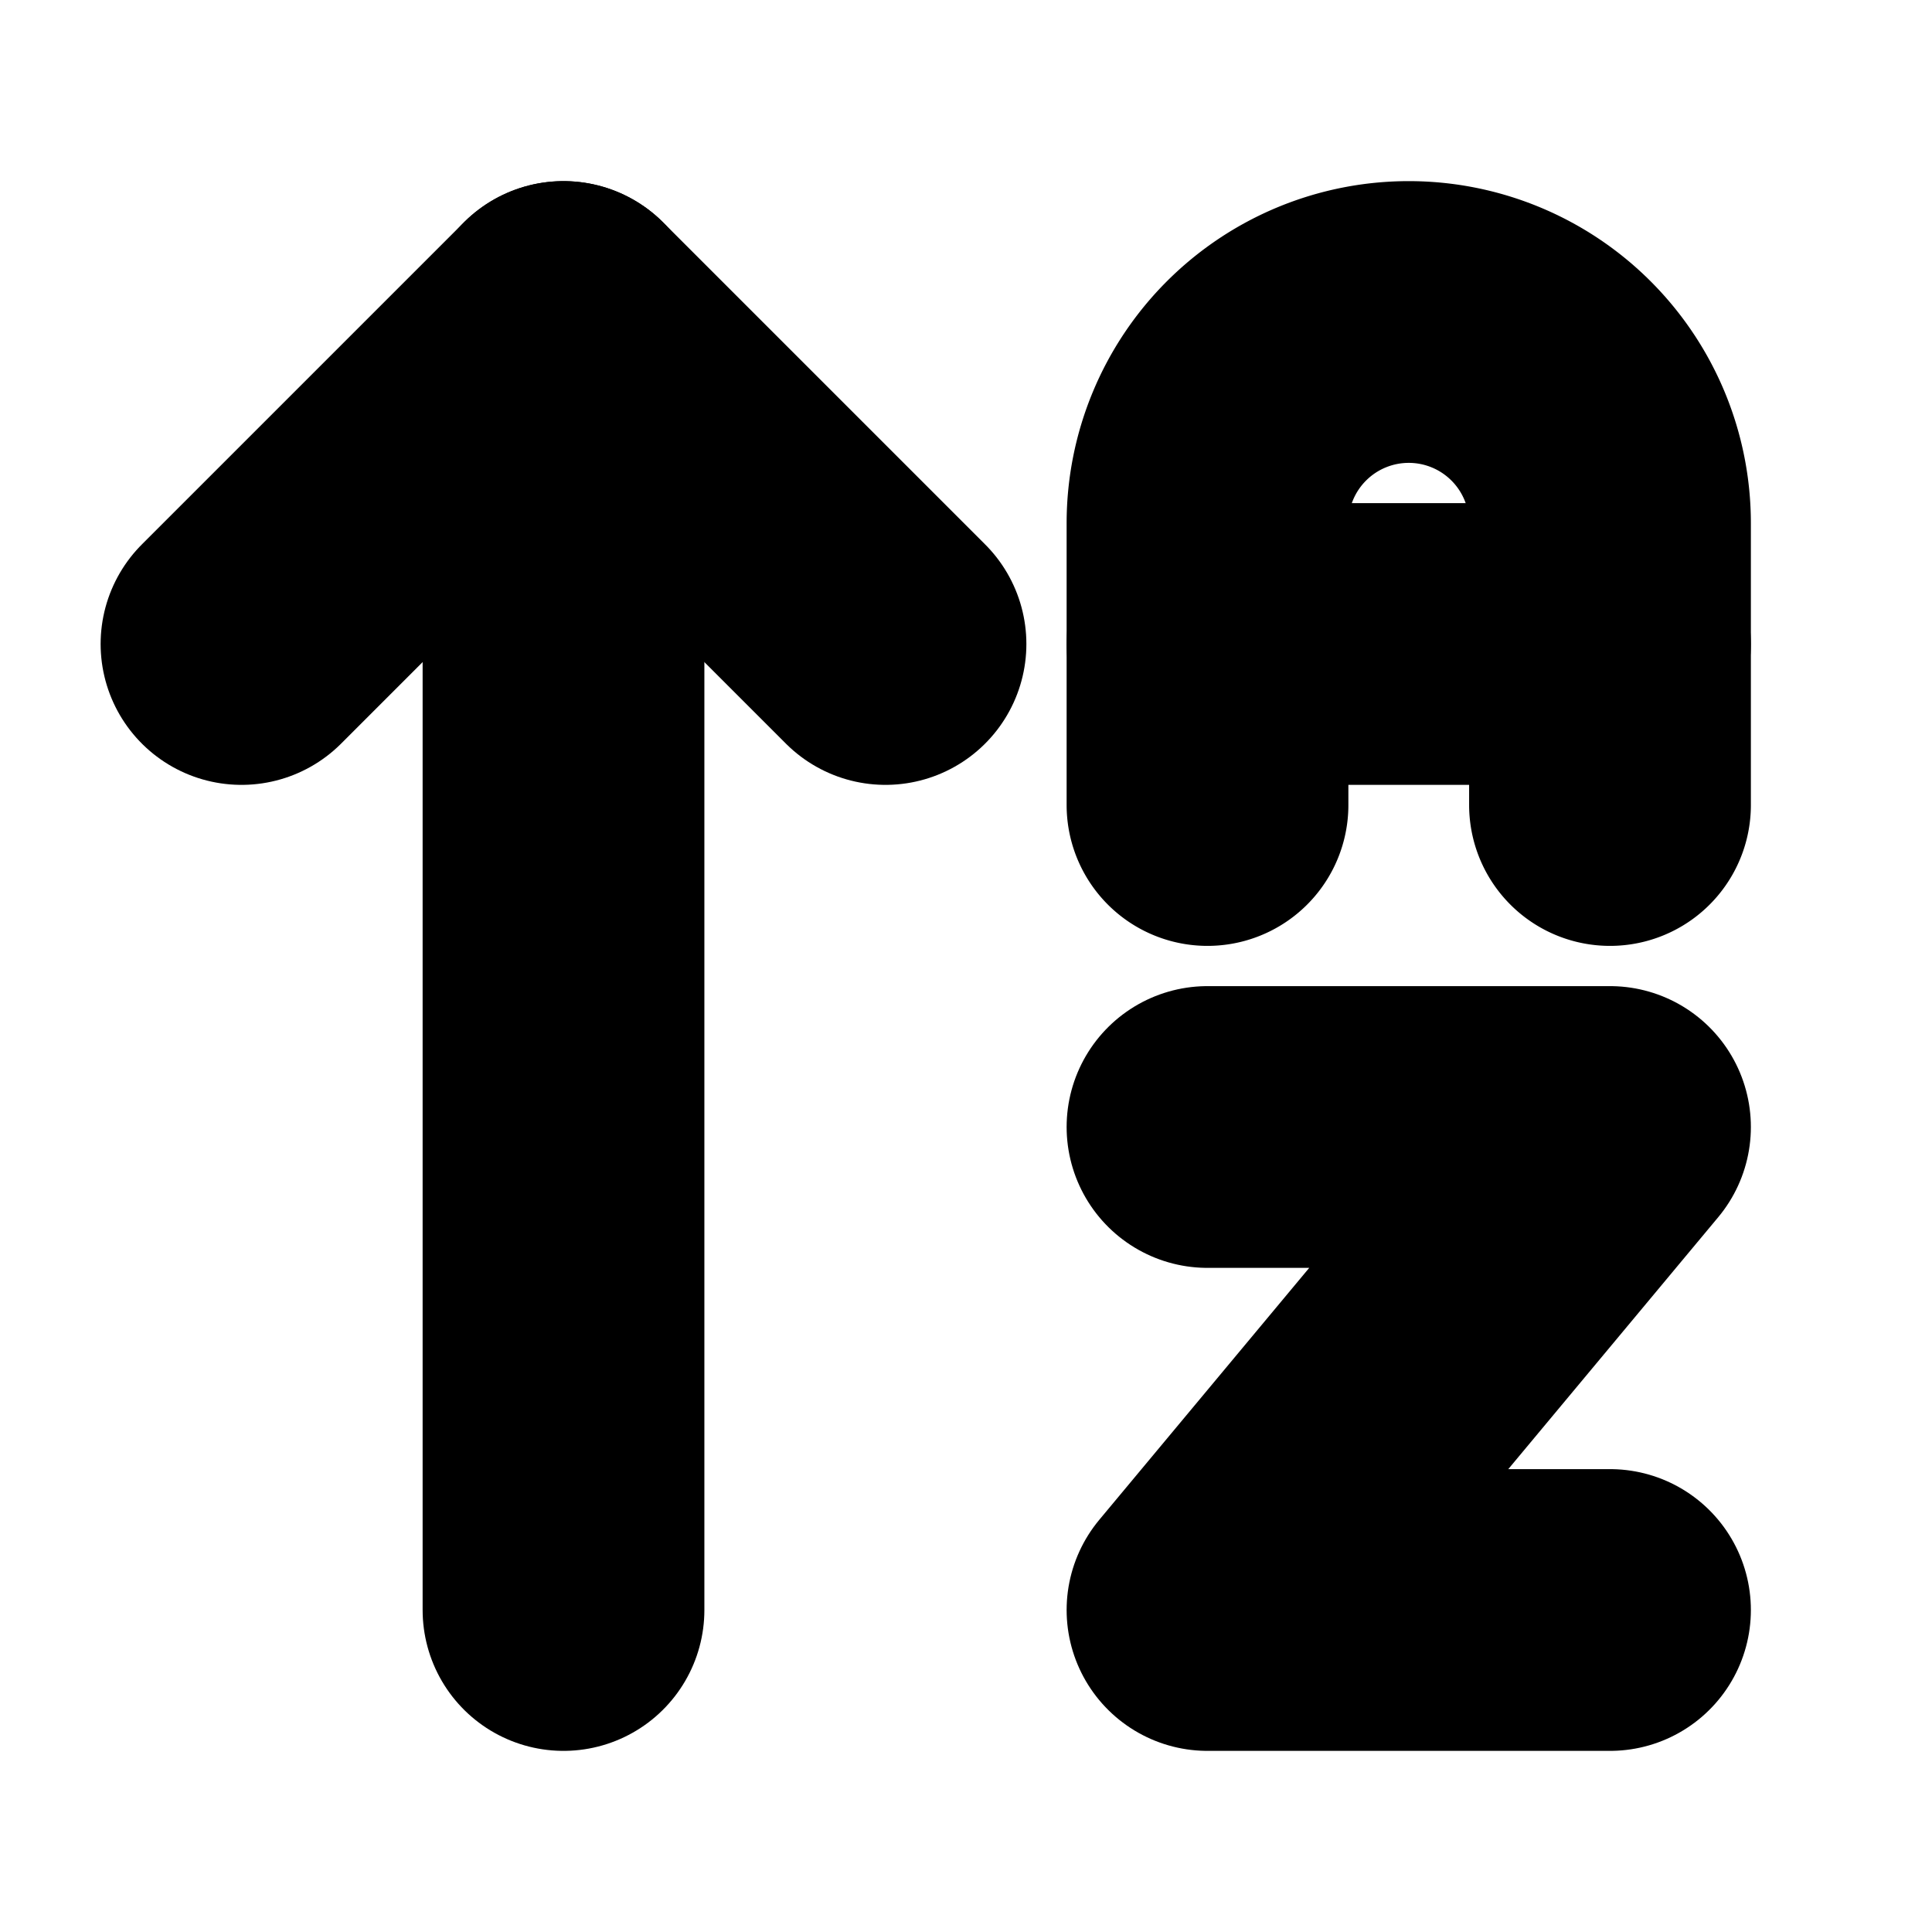 <?xml version="1.0"?>
<svg xmlns="http://www.w3.org/2000/svg" width="24" height="24" viewBox="0 0 24 24" fill="none" stroke="currentColor" stroke-width="3.500" stroke-linecap="round" stroke-linejoin="round">
  <path d="m3 8 4-4 4 4"/>
  <path d="M7 4v16"/>
  <path d="M20 8h-5"/>
  <path d="M15 10V6.5a2.5 2.5 0 0 1 5 0V10"/>
  <path d="M15 14h5l-5 6h5"/>
</svg>
